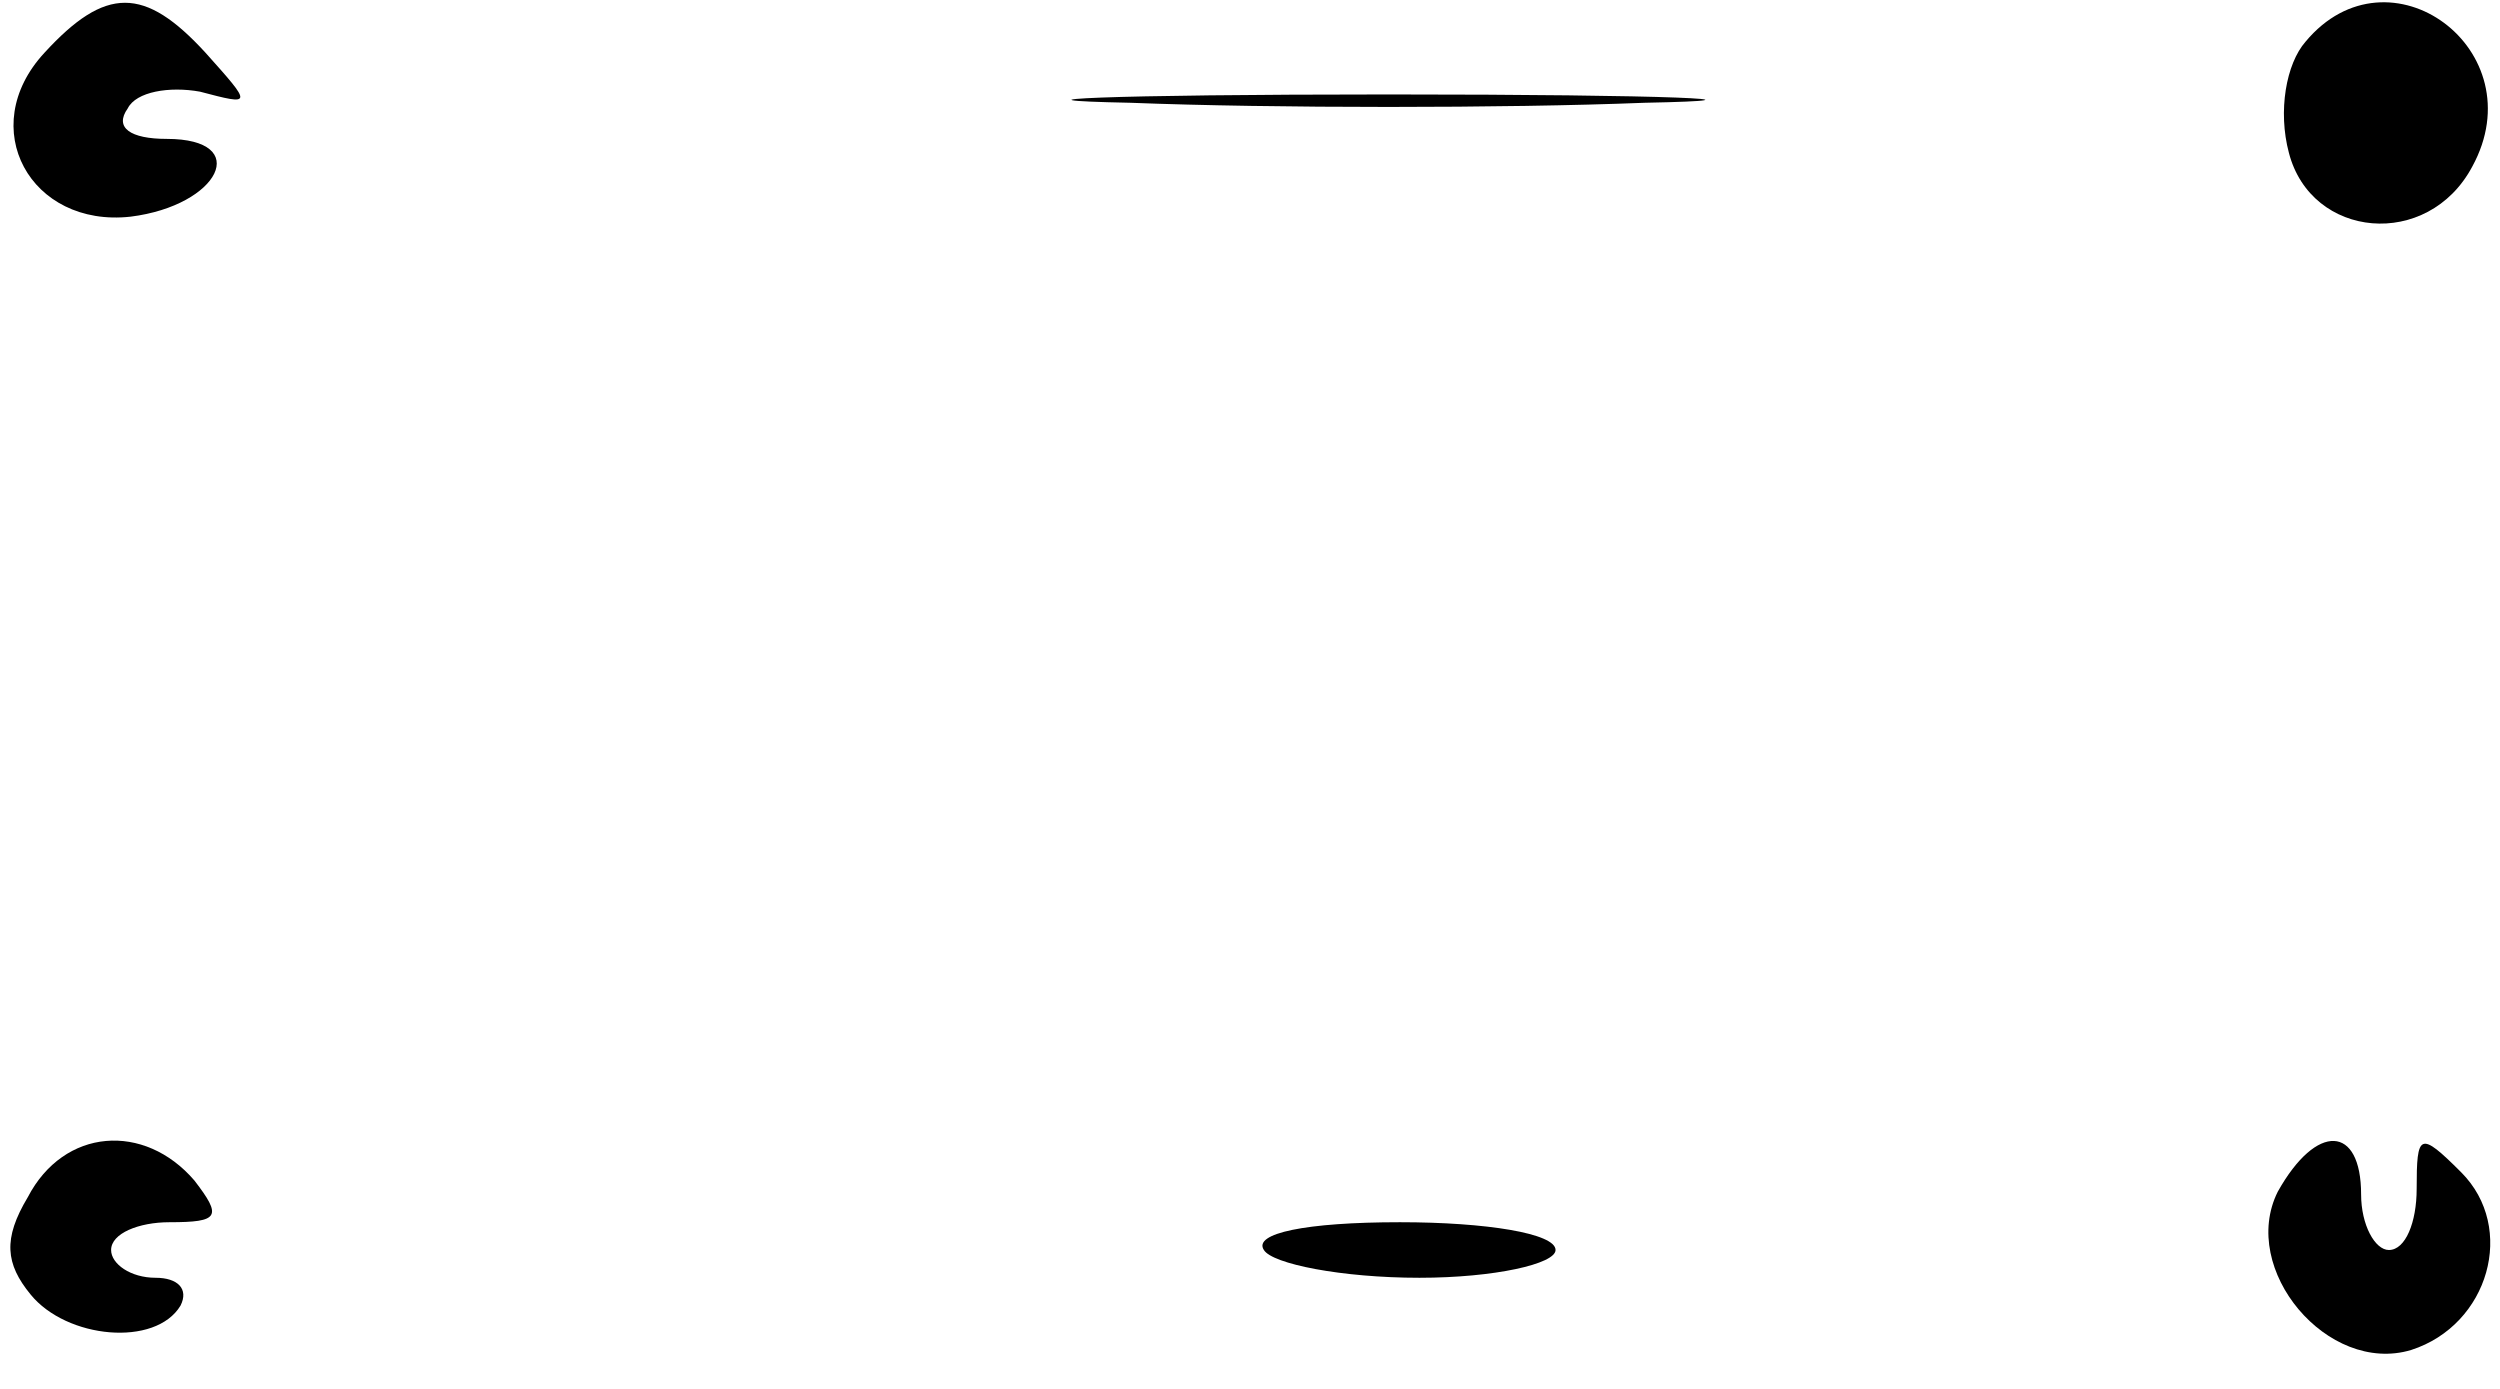 <?xml version="1.0" standalone="no"?>
<!DOCTYPE svg PUBLIC "-//W3C//DTD SVG 20010904//EN"
 "http://www.w3.org/TR/2001/REC-SVG-20010904/DTD/svg10.dtd">
<svg version="1.0" xmlns="http://www.w3.org/2000/svg"
 width="90pt" height="50pt" viewBox="0 0 90 50"
 preserveAspectRatio="xMidYMid meet">

<g transform="translate(0,50) scale(0.1,-0.1)"
fill="#000000" stroke="none">
<path d="M16 481 c-25 -27 -5 -63 31 -59 32 4 44 28 13 28 -13 0 -19 4 -14 11
3 6 15 8 26 6 19 -5 19 -5 2 14 -22 24 -36 24 -58 0z"/>
<path d="M830 485 c-7 -8 -10 -25 -6 -40 8 -31 50 -35 66 -5 23 42 -30 81 -60
45z"/>
<path d="M407 463 c51 -2 135 -2 185 0 51 1 10 3 -92 3 -102 0 -143 -2 -93 -3z"/>
<path d="M10 69 c-9 -15 -8 -24 1 -35 13 -16 45 -19 54 -4 3 6 -1 10 -9 10 -9
0 -16 5 -16 10 0 6 10 10 21 10 18 0 19 2 9 15 -18 21 -47 19 -60 -6z"/>
<path d="M820 71 c-14 -28 18 -66 48 -57 28 9 38 44 18 64 -15 15 -16 14 -16
-6 0 -12 -4 -22 -10 -22 -5 0 -10 9 -10 20 0 25 -16 26 -30 1z"/>
<path d="M455 50 c3 -5 28 -10 56 -10 27 0 49 5 49 10 0 6 -25 10 -56 10 -34
0 -53 -4 -49 -10z"/>
</g>
</svg>
